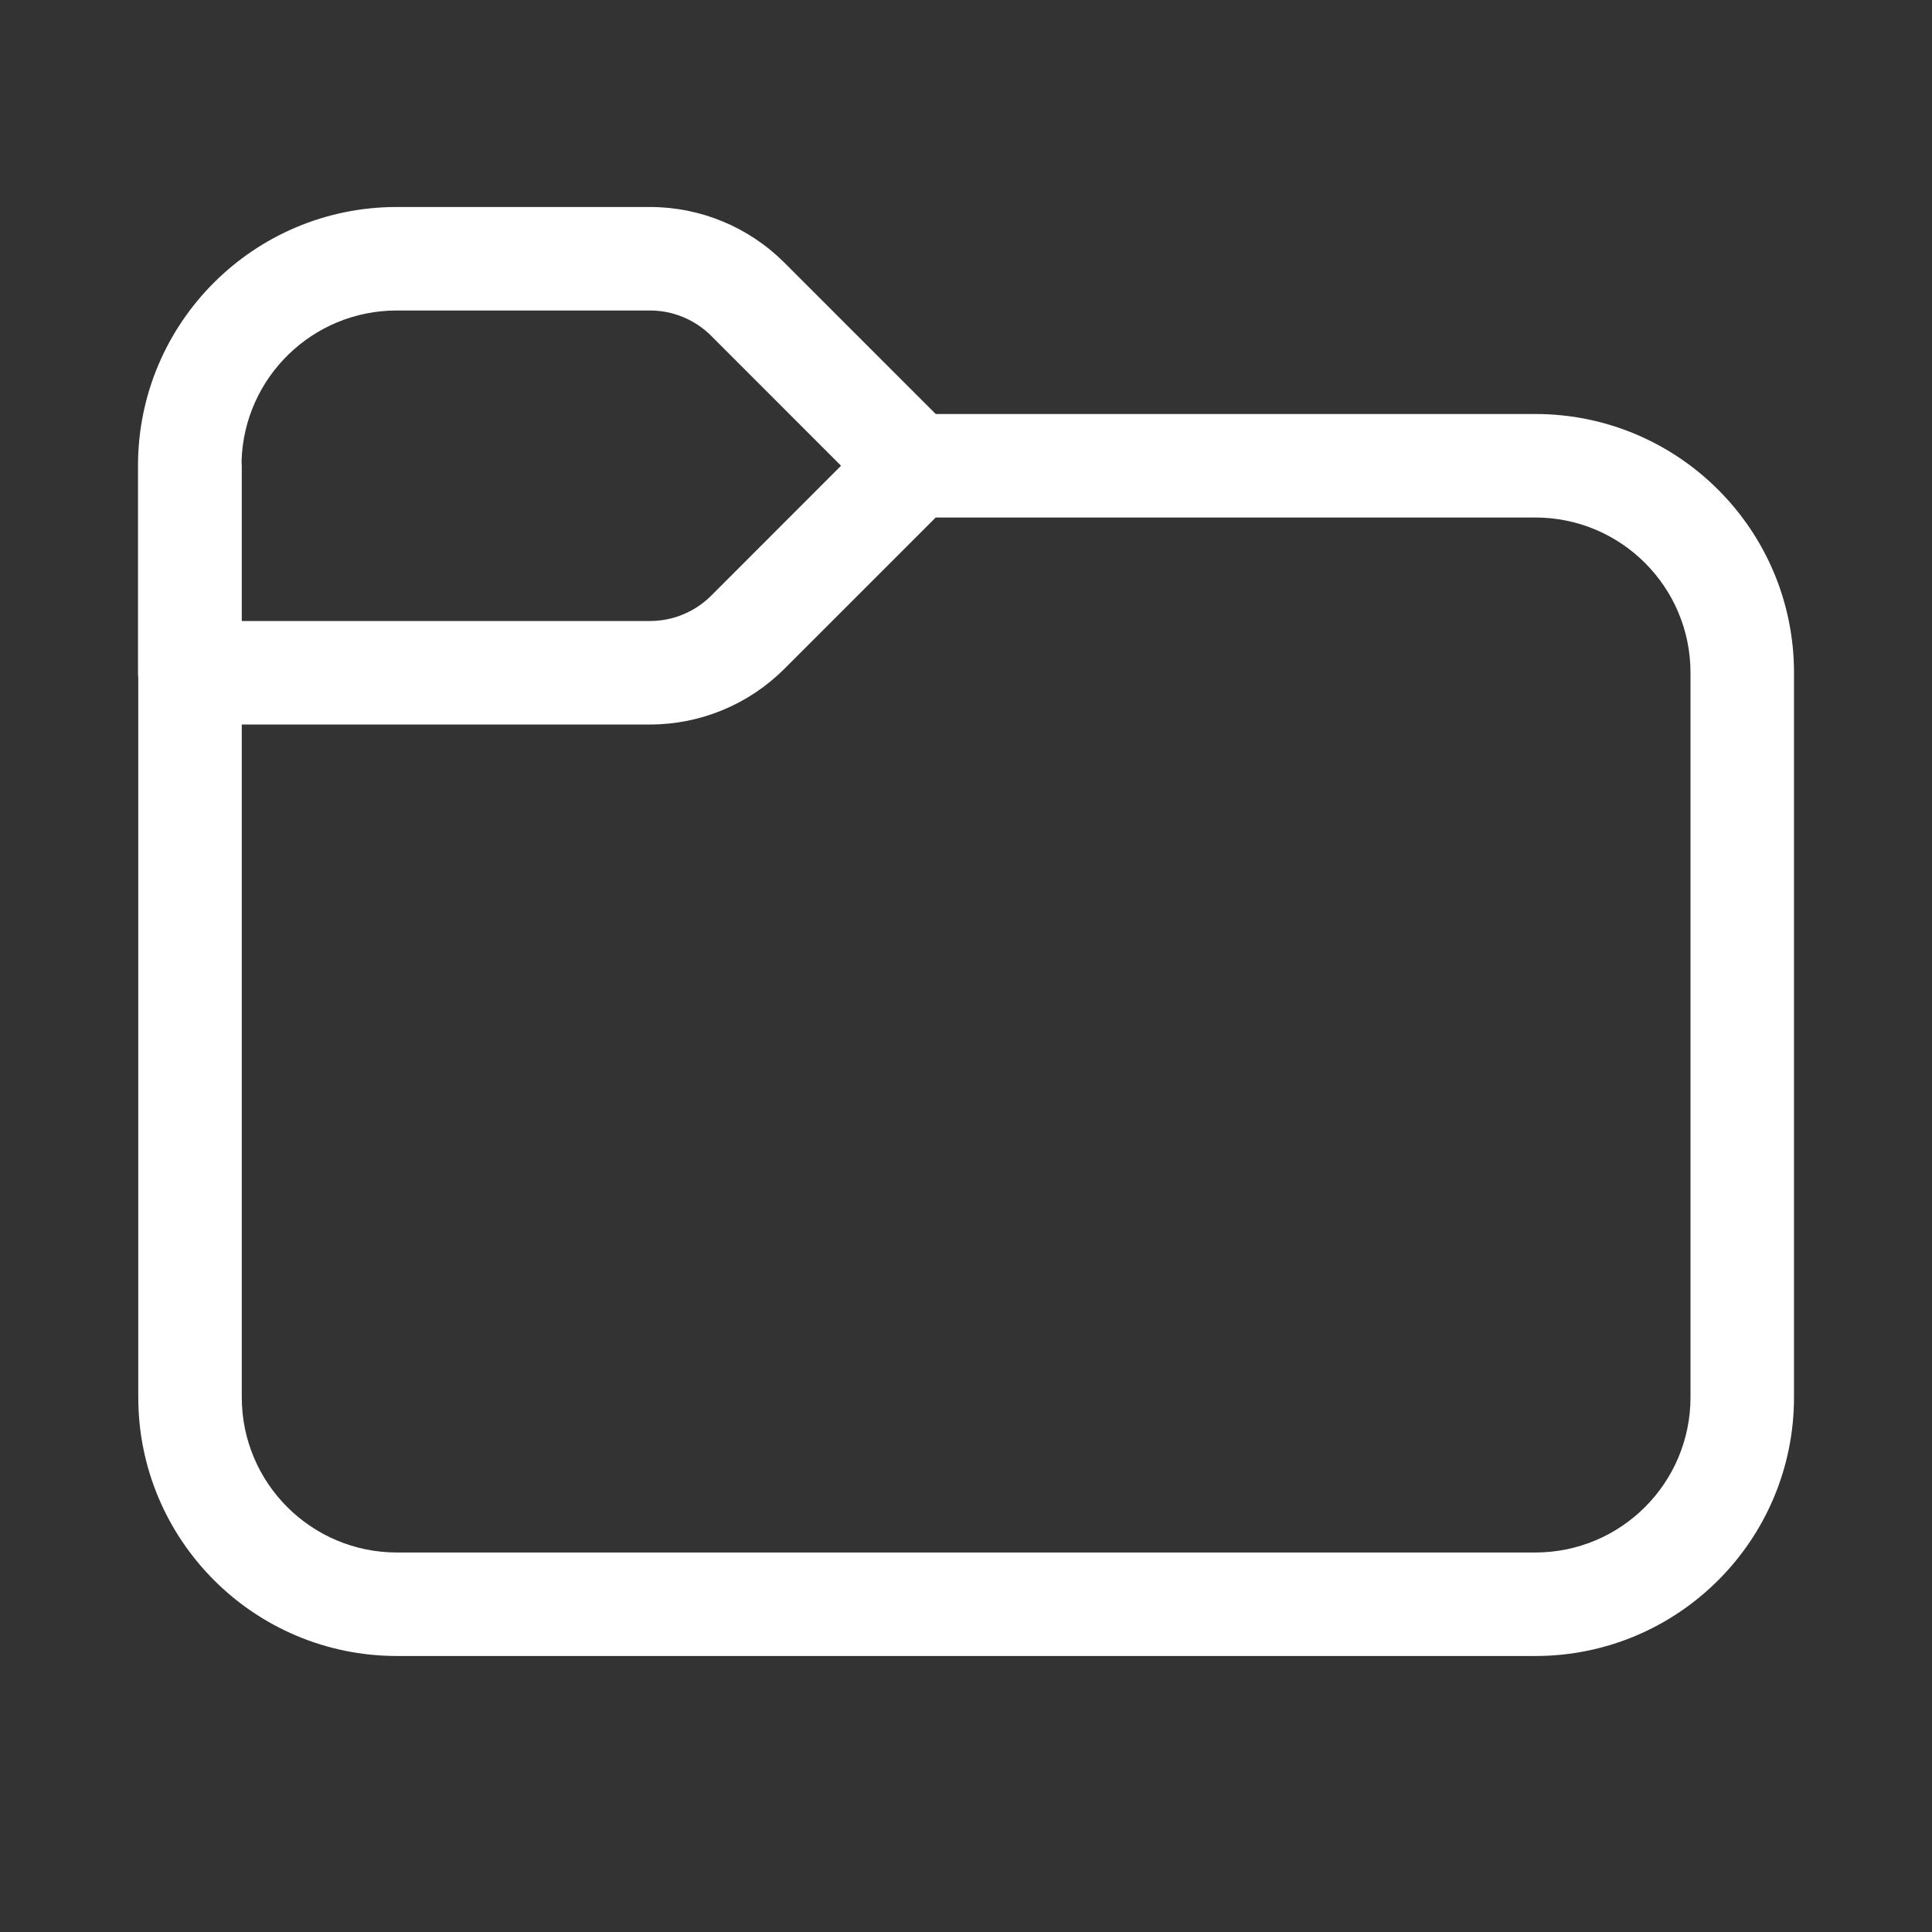 <svg width="28" height="28" viewBox="0 0 28 28" fill="none" xmlns="http://www.w3.org/2000/svg">
<rect x="0" y="0" width="28" height="28" fill="#333333" stroke="none"/>
<path d="M3.501 6.683C3.503 6.705 3.504 6.727 3.504 6.75V9H9.422C9.753 9 10.071 8.868 10.306 8.634L12.189 6.75L10.306 4.866C10.071 4.632 9.753 4.5 9.422 4.5H5.75C4.53 4.5 3.536 5.471 3.501 6.683ZM2.004 9.826C2.001 9.801 2 9.776 2 9.75V6.75C2 4.679 3.679 3 5.75 3H9.422C10.151 3 10.85 3.29 11.366 3.805L13.561 6H22.25C24.322 6 26 7.679 26 9.75V20.25C26 22.321 24.322 24 22.25 24H5.754C3.683 24 2.004 22.321 2.004 20.25V9.826ZM3.504 10.5V20.25C3.504 21.493 4.511 22.5 5.754 22.5H22.25C23.493 22.5 24.5 21.493 24.5 20.25V9.75C24.5 8.507 23.493 7.5 22.25 7.5H13.561L11.366 9.695C10.85 10.21 10.151 10.5 9.422 10.5H3.504Z" fill="#ffffff"/>
</svg>
